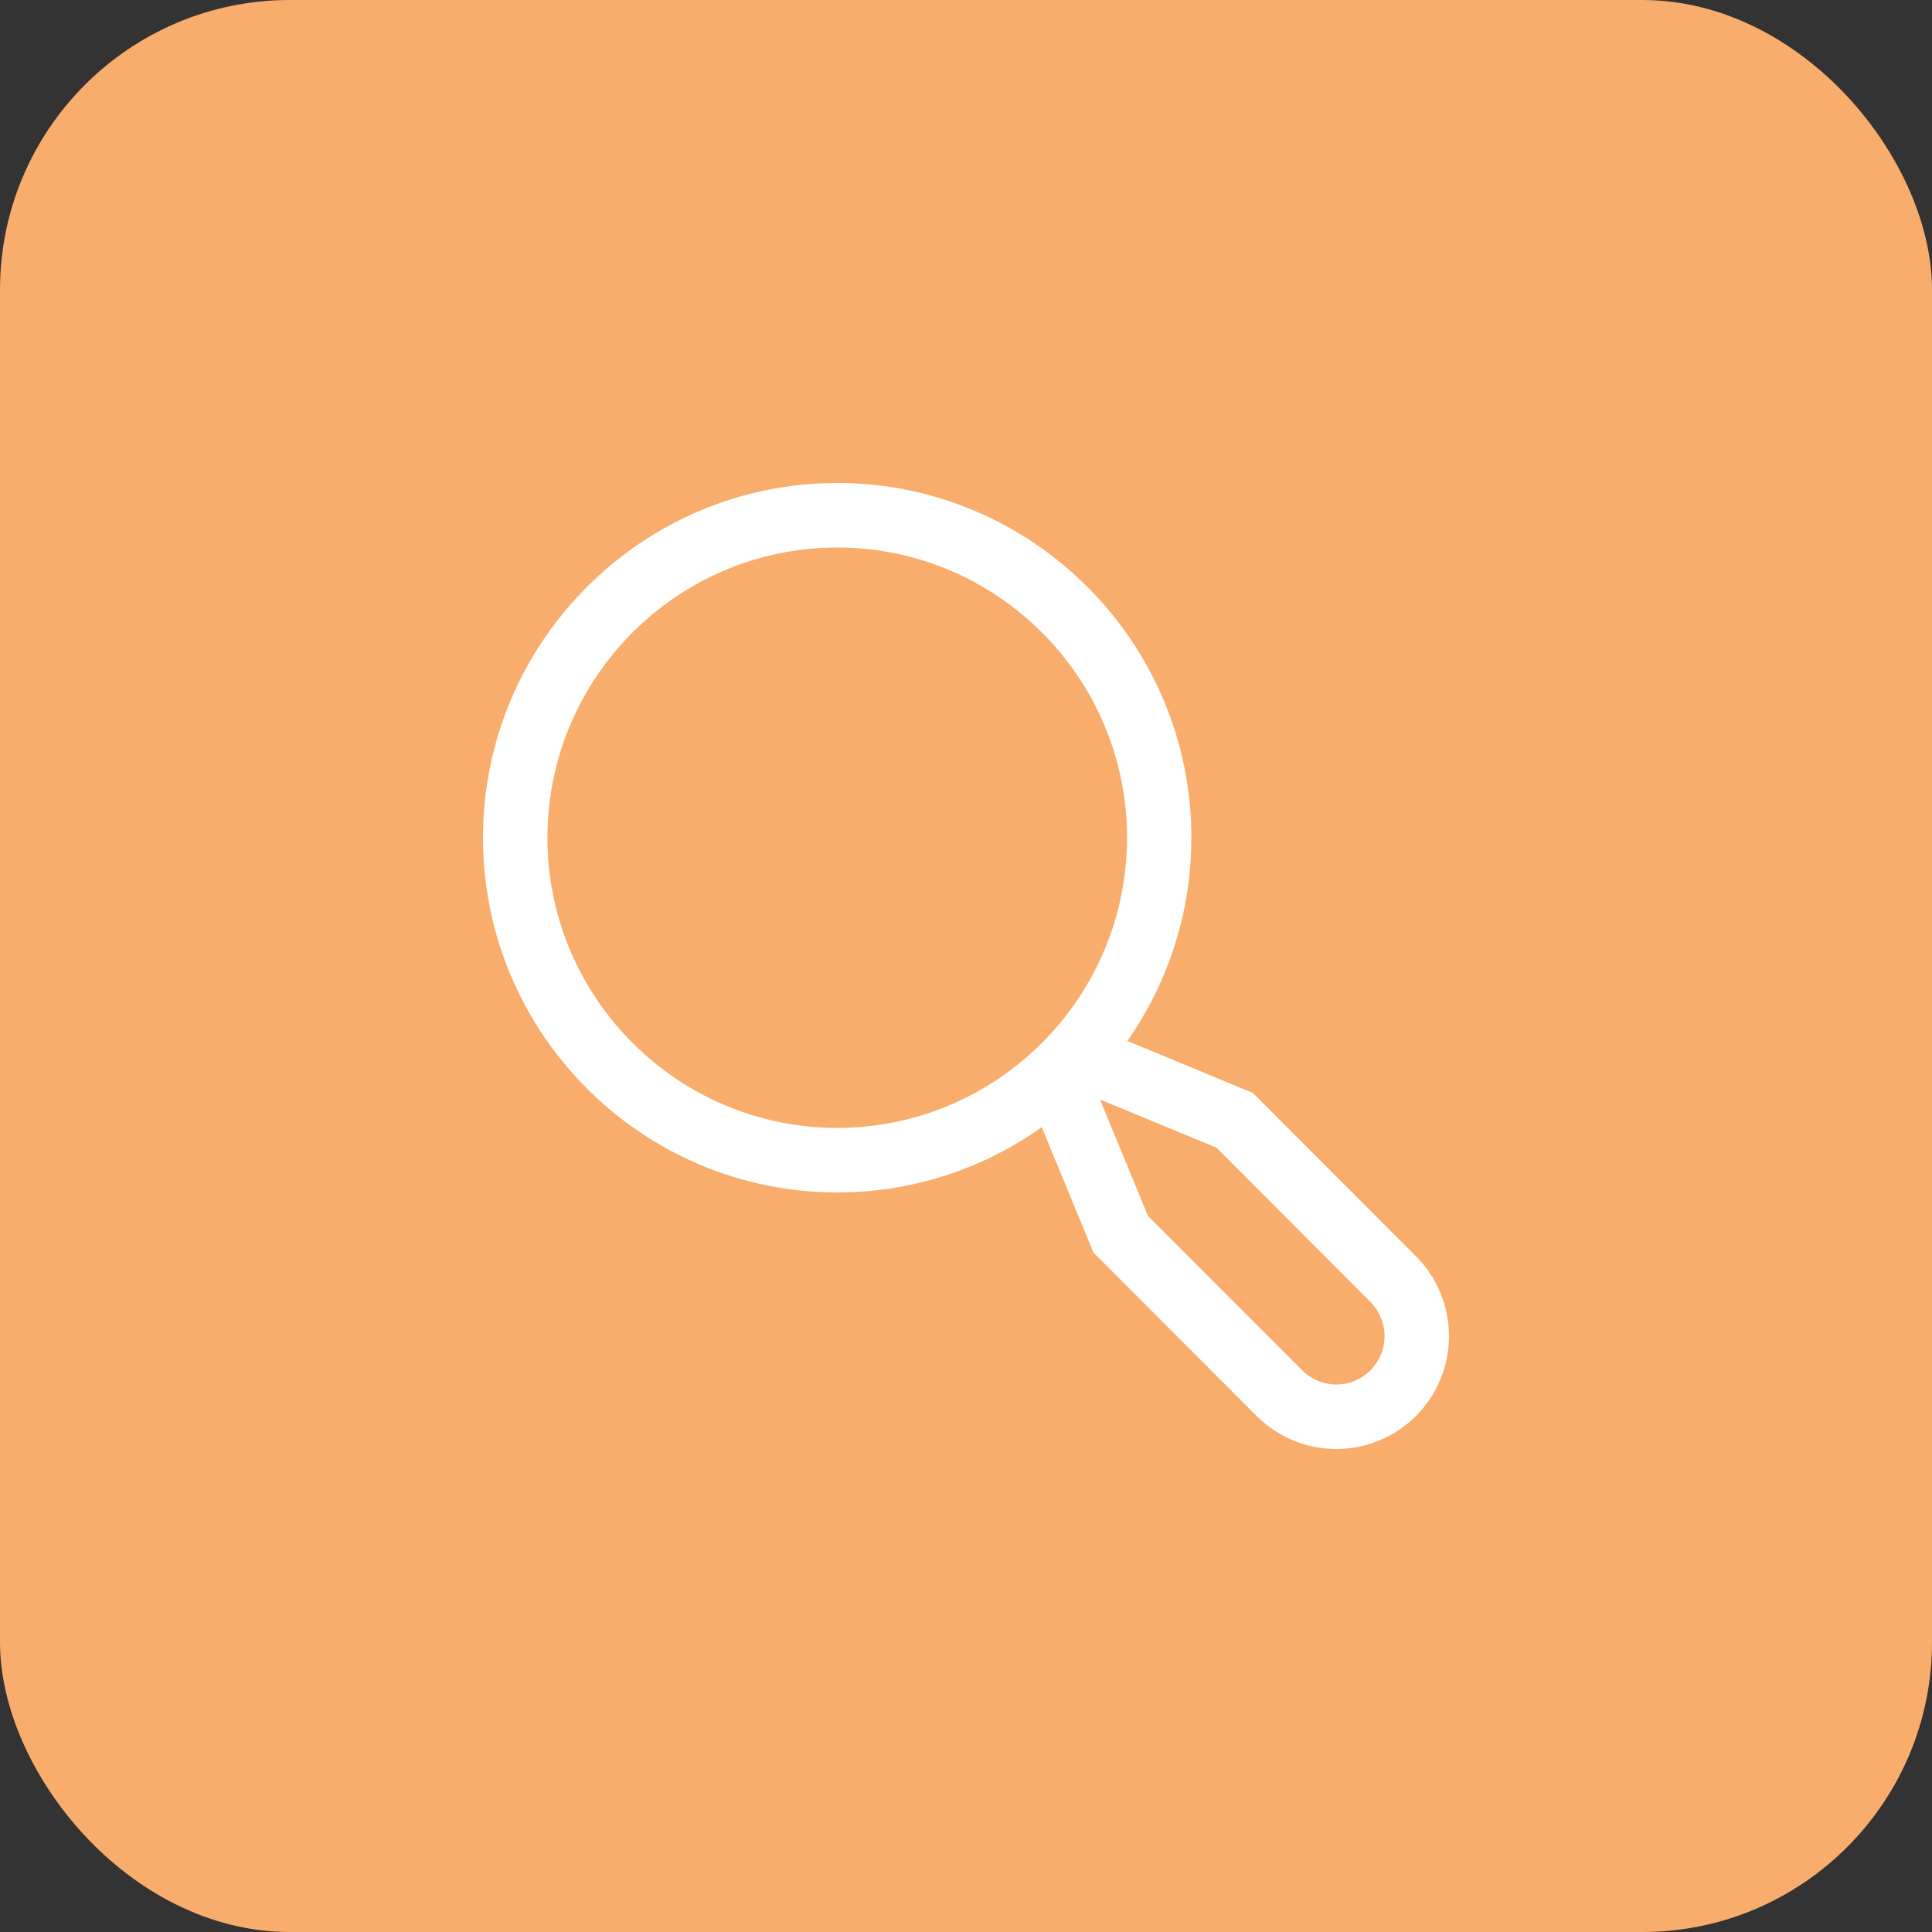 <svg width="20" height="20" viewBox="0 0 20 20" fill="none" xmlns="http://www.w3.org/2000/svg">
<rect x="0" y="0" width="20" height="20" fill="#333333" stroke="none"/>
<rect width="20" height="20" rx="3" fill="#F8AD6C"/>
<path d="M14.658 13.005L12.969 11.314L11.67 10.776C12.102 10.16 12.334 9.425 12.333 8.672C12.333 6.647 10.688 5 8.667 5C6.645 5 5 6.647 5 8.672C5 10.697 6.645 12.344 8.667 12.344C9.425 12.345 10.165 12.109 10.784 11.668L11.319 12.966L13.008 14.658C13.117 14.766 13.245 14.852 13.387 14.911C13.528 14.97 13.68 15 13.833 15C13.986 15 14.138 14.97 14.28 14.911C14.421 14.852 14.55 14.766 14.658 14.658C14.767 14.549 14.852 14.421 14.911 14.279C14.97 14.137 15 13.985 15 13.832C15 13.678 14.97 13.526 14.911 13.385C14.853 13.243 14.767 13.114 14.658 13.005ZM5.667 8.672C5.667 7.015 7.013 5.668 8.667 5.668C10.321 5.668 11.667 7.015 11.667 8.672C11.667 10.328 10.321 11.676 8.667 11.676C7.013 11.676 5.667 10.328 5.667 8.672ZM14.187 14.186C14.093 14.28 13.966 14.332 13.833 14.332C13.701 14.332 13.574 14.28 13.48 14.186L11.884 12.588L11.387 11.382L12.592 11.88L14.187 13.478C14.28 13.572 14.333 13.699 14.333 13.832C14.333 13.964 14.28 14.092 14.187 14.186Z" fill="white"/>
</svg>
